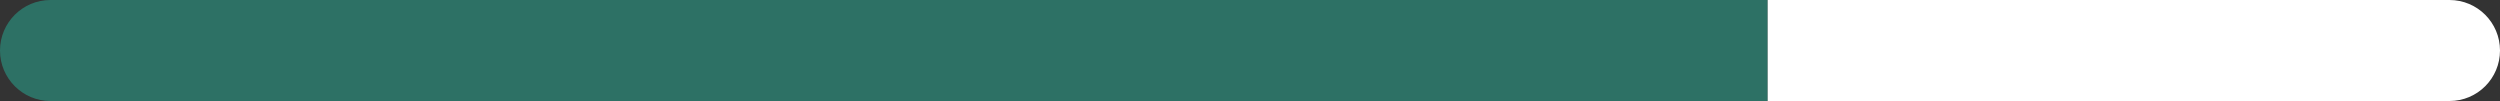 <svg width="99" height="4" viewBox="0 0 99 4" fill="none" xmlns="http://www.w3.org/2000/svg">
<rect x="0" y="0" width="99" height="4" fill="#333333" stroke="none"/>
<path d="M2 0C0.895 0 0 0.895 0 2C0 3.105 0.895 4 2 4V0ZM2 4H70V0H2V4Z" fill="#2D7165"/>
<path d="M97 4C98.105 4 99 3.105 99 2C99 0.895 98.105 0 97 0V4ZM70 4H97V0H70V4Z" fill="white"/>
</svg>
